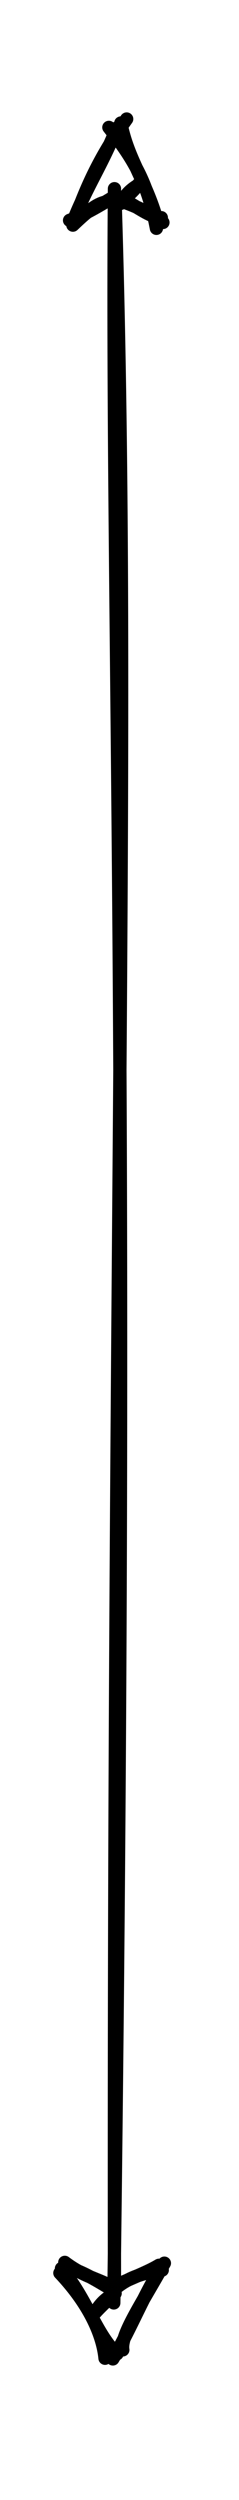 <?xml version="1.0" encoding="UTF-8"?>
<!DOCTYPE svg PUBLIC "-//W3C//DTD SVG 1.1//EN" "http://www.w3.org/Graphics/SVG/1.1/DTD/svg11.dtd">
<svg xmlns="http://www.w3.org/2000/svg" xmlns:xlink="http://www.w3.org/1999/xlink" version="1.1" width="18px" height="188px" viewBox="-0.5 -0.5 18 188"><defs/><g><path d="M 8.28 14.37 L 8.01 171.63" fill="none" stroke="none" pointer-events="stroke"/><path d="M 8.29 9.12 L 11.78 16.12 L 8.28 14.37 L 4.78 16.11 Z" fill="none" stroke="none" pointer-events="all"/><path d="M 8 176.88 L 4.51 169.88 L 8.01 171.63 L 11.51 169.89 Z" fill="none" stroke="none" pointer-events="all"/><path d="M 6.74 14.99 M 8.12 13.69 C 7.86 45.67 9.32 78.4 8.07 172.68 M 8.17 14.62 C 9.35 52.33 8.02 91.39 8.12 171.19" fill="none" stroke="#000000" stroke-linejoin="round" stroke-linecap="round" stroke-miterlimit="10" pointer-events="stroke"/><path d="M 8.27 9.14 C 8.27 9.14 8.27 9.14 8.27 9.14 M 8.27 9.14 C 8.27 9.14 8.27 9.14 8.27 9.14 M 8.6 14.75 C 8.93 14.2 9.32 13.71 10.11 13.31 M 8.58 14.8 C 9.07 14.25 9.61 13.83 9.94 13.34" fill="none" stroke="#000000" stroke-linejoin="round" stroke-linecap="round" stroke-miterlimit="10" pointer-events="all"/><path d="M 8.01 8.75 M 7.7 9.08 C 9.52 11.43 10.6 13.12 11.28 16.67 M 8.6 8.75 C 9.14 11.55 10.57 13.17 11.4 16.33 M 11.65 15.87 C 10.88 15.93 9.5 14.79 8.44 14.33 M 11.77 16.23 C 10.62 15.34 9.39 14.89 8.43 14.55 M 8.09 14.68 C 7.18 14.54 6.43 15.05 4.99 16.43 M 8.11 14.28 C 7.21 14.83 5.92 15.62 4.74 16.07 M 5.15 15.91 C 5.78 14.31 6.64 11.78 9.04 8.45 M 5.04 16.06 C 6.02 13.56 7.24 11.79 8.29 9.13" fill="none" stroke="#000000" stroke-linejoin="round" stroke-linecap="round" stroke-miterlimit="10" pointer-events="all"/><path d="M 4.36 170.05 C 4.36 170.05 4.36 170.05 4.36 170.05 M 4.36 170.05 C 4.36 170.05 4.36 170.05 4.36 170.05 M 6.66 173.39 C 6.99 172.85 7.38 172.35 8.17 171.96 M 6.64 173.45 C 7.13 172.89 7.67 172.47 8 171.98" fill="none" stroke="#000000" stroke-linejoin="round" stroke-linecap="round" stroke-miterlimit="10" pointer-events="all"/><path d="M 7.72 176.51 M 7.41 176.84 C 7.25 175.21 6.34 172.9 4.01 170.43 M 8.31 176.51 C 6.75 175.05 6.05 172.4 4.13 170.09 M 4.38 169.63 C 5.92 170.79 6.87 170.81 8.17 171.59 M 4.5 169.99 C 5.7 170.29 6.81 171.01 8.16 171.81 M 7.82 171.94 C 8.83 170.91 10.01 170.45 11.72 170.21 M 7.84 171.54 C 9.44 170.79 10.67 170.34 11.47 169.85 M 11.88 169.69 C 10.1 172.86 8.56 175.1 8.75 176.21 M 11.77 169.84 C 10.43 171.82 9.38 174.58 8 176.89" fill="none" stroke="#000000" stroke-linejoin="round" stroke-linecap="round" stroke-miterlimit="10" pointer-events="all"/></g></svg>